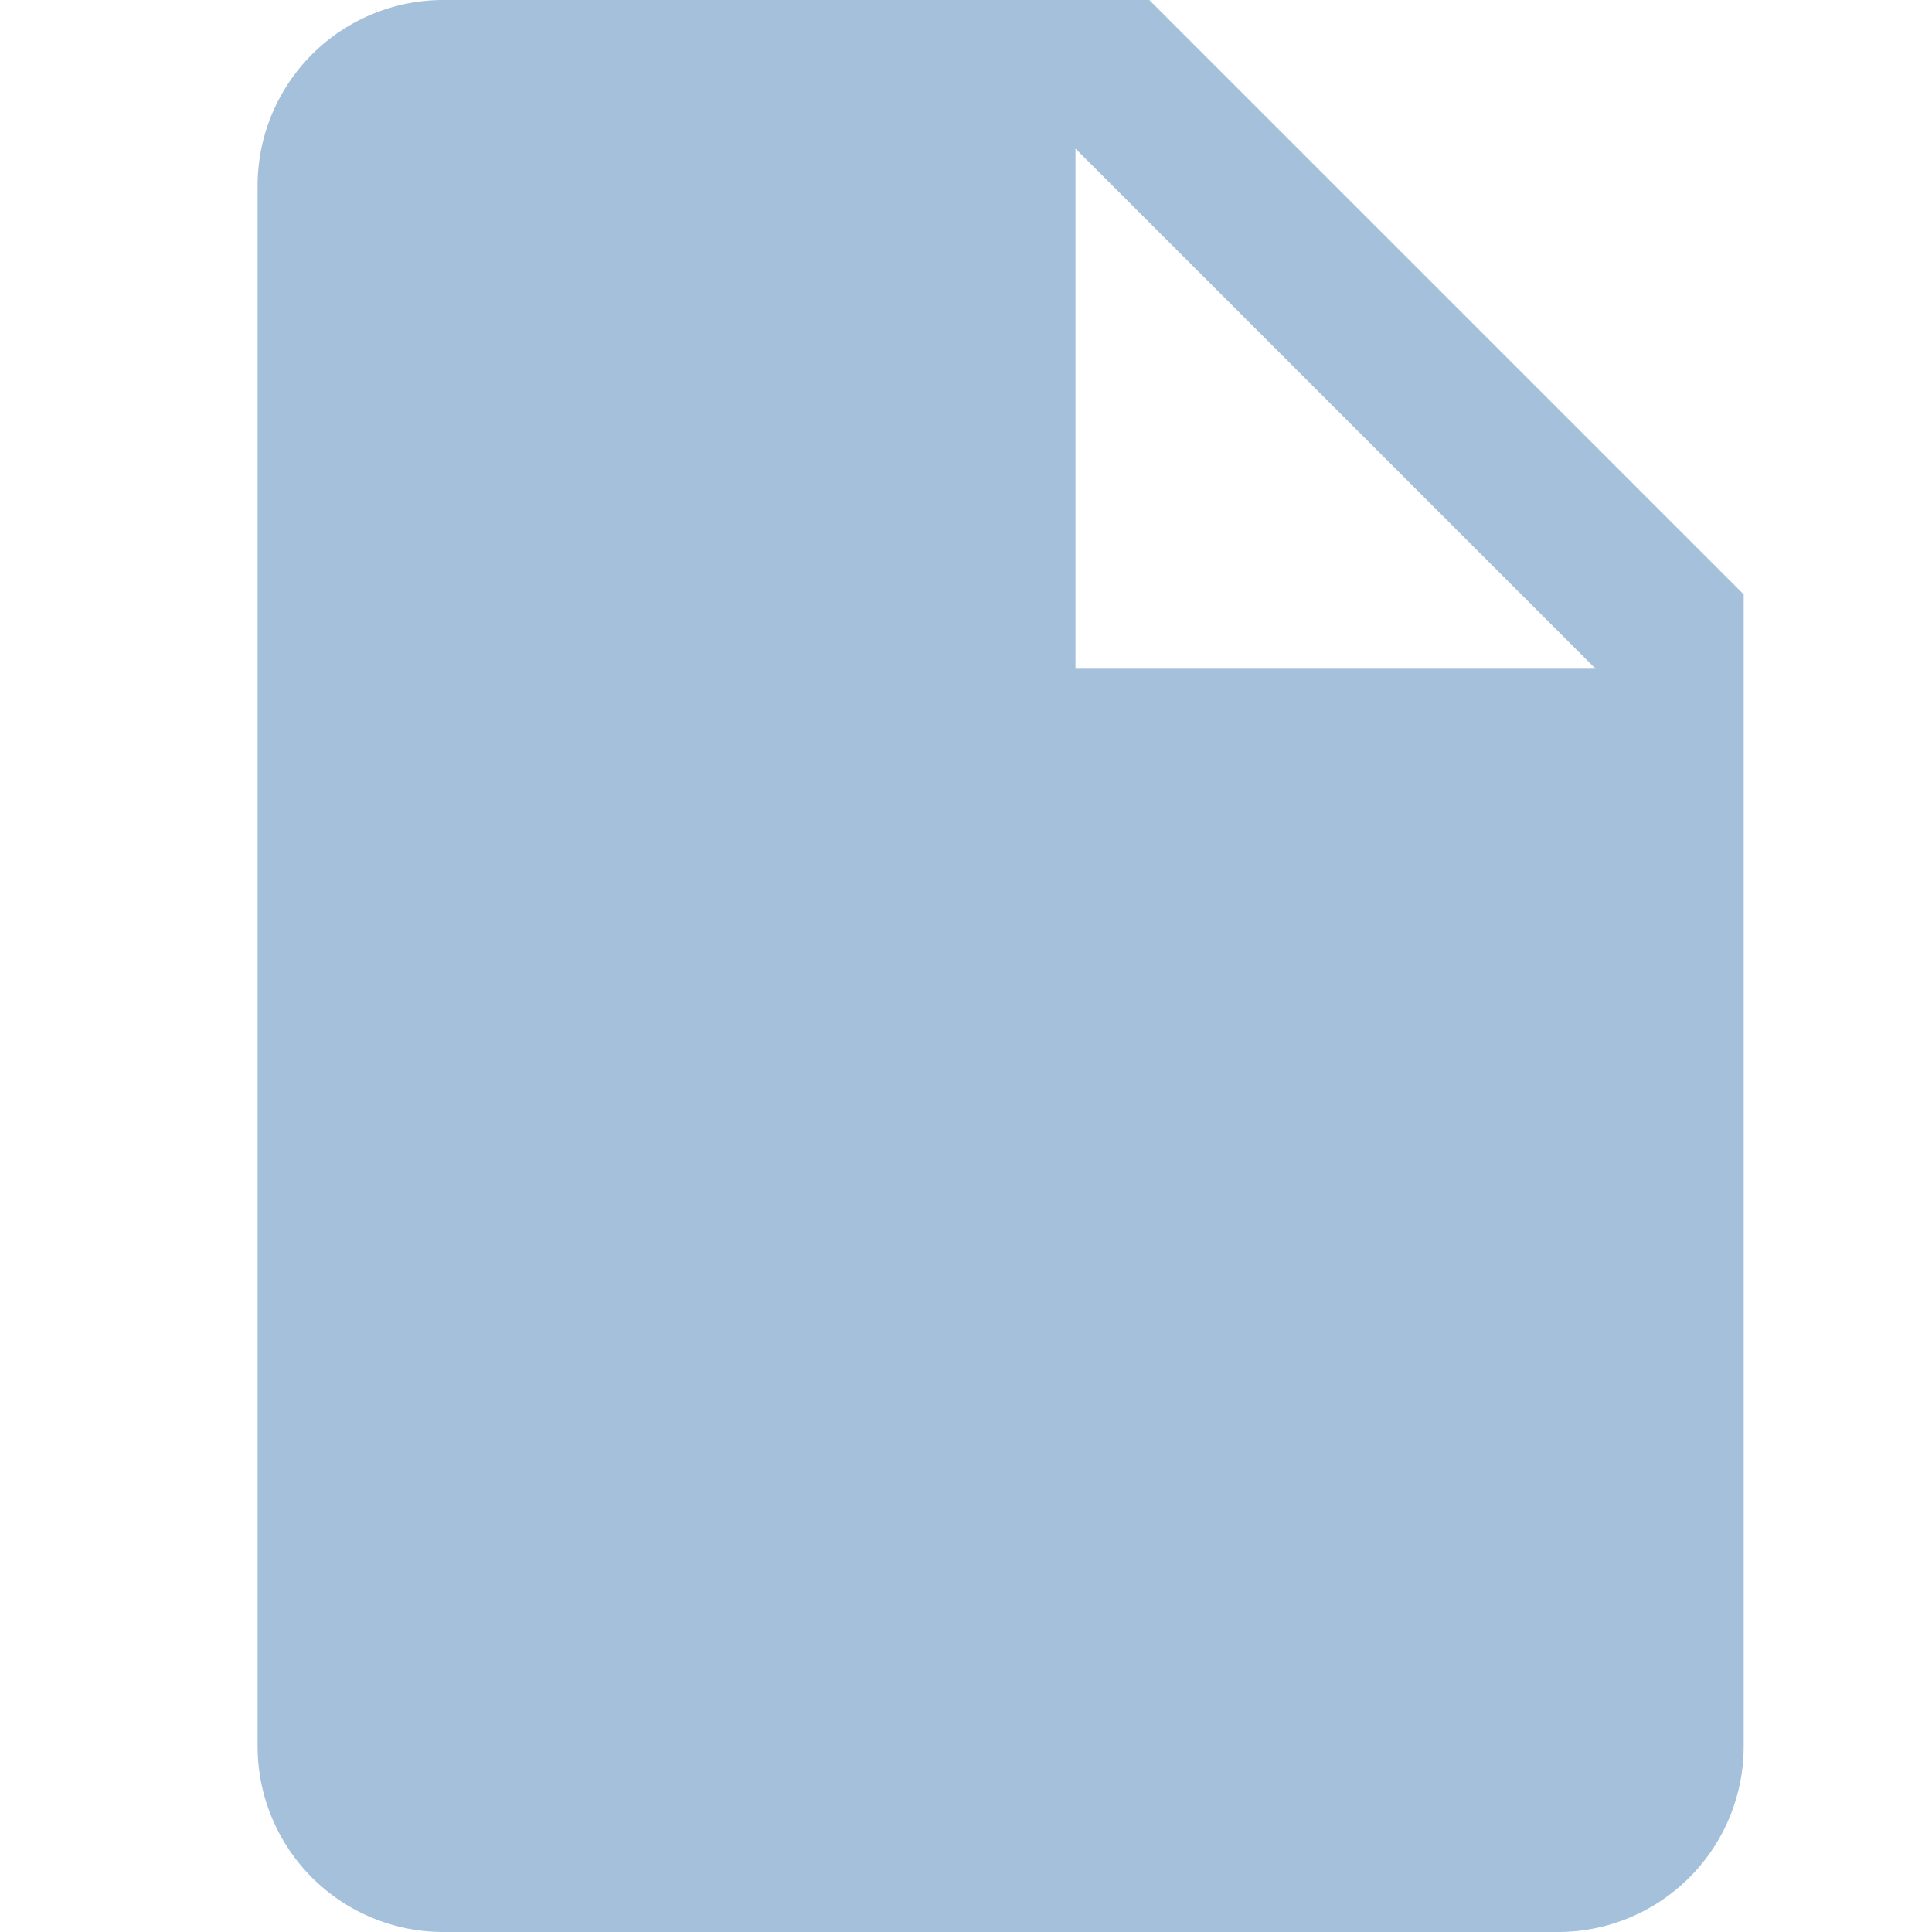 <svg xmlns="http://www.w3.org/2000/svg" width="15" height="15" viewBox="0 0 15 15"><g transform="translate(-6197 -4423)"><rect width="15" height="15" transform="translate(6197 4423)" fill="none"/><path d="M13.673,3.375H8.192A1.442,1.442,0,0,0,6.75,4.817V16.933a1.442,1.442,0,0,0,1.442,1.442h8.654a1.442,1.442,0,0,0,1.442-1.442V7.99ZM13.1,8.567V4.529l4.038,4.038Z" transform="translate(6192.25 4419.625)" fill="#a4c0db"/></g></svg>